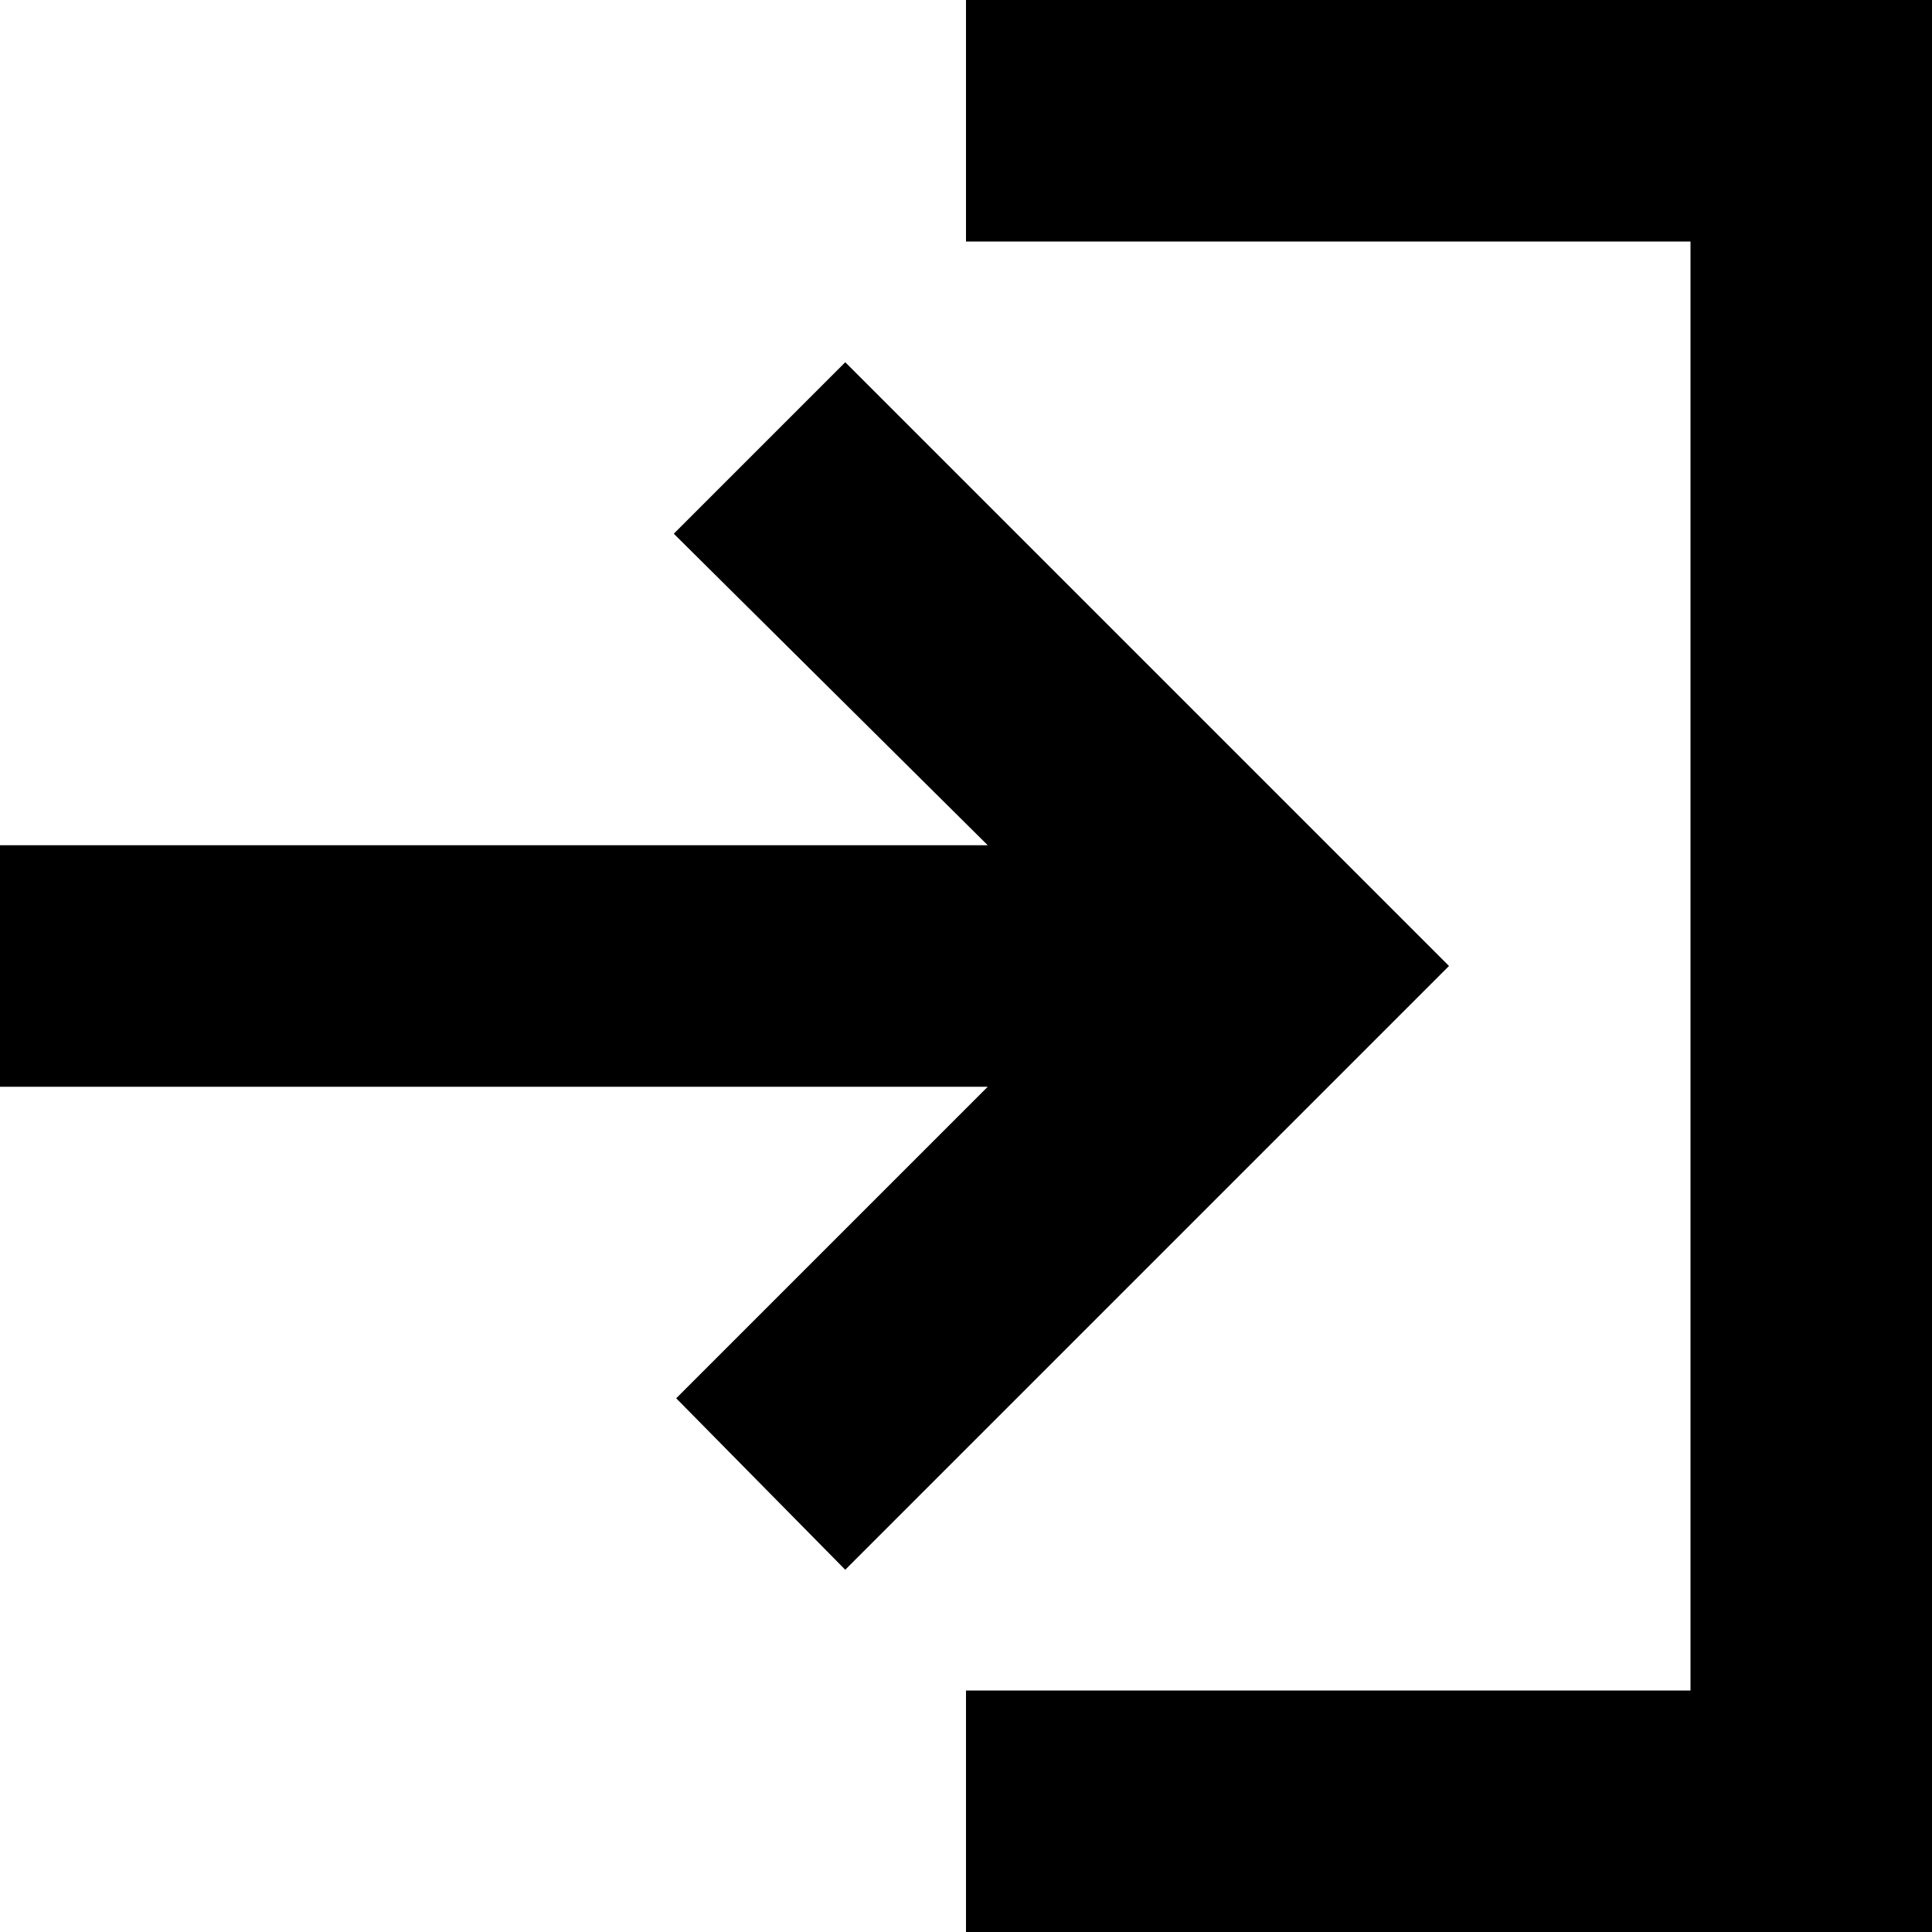<svg height="40" viewBox="0 0 .8 .8" width="40" xmlns="http://www.w3.org/2000/svg"><path d="m0 0h.8v.8h-.8z" fill="none"/><path d="m.7.7v-.6h-.3v-.1h.4v.8h-.4v-.1zm-.35-.05.25-.25-.25-.25-.071.071.13.129h-.409v.1h.409l-.129.129z"/></svg>